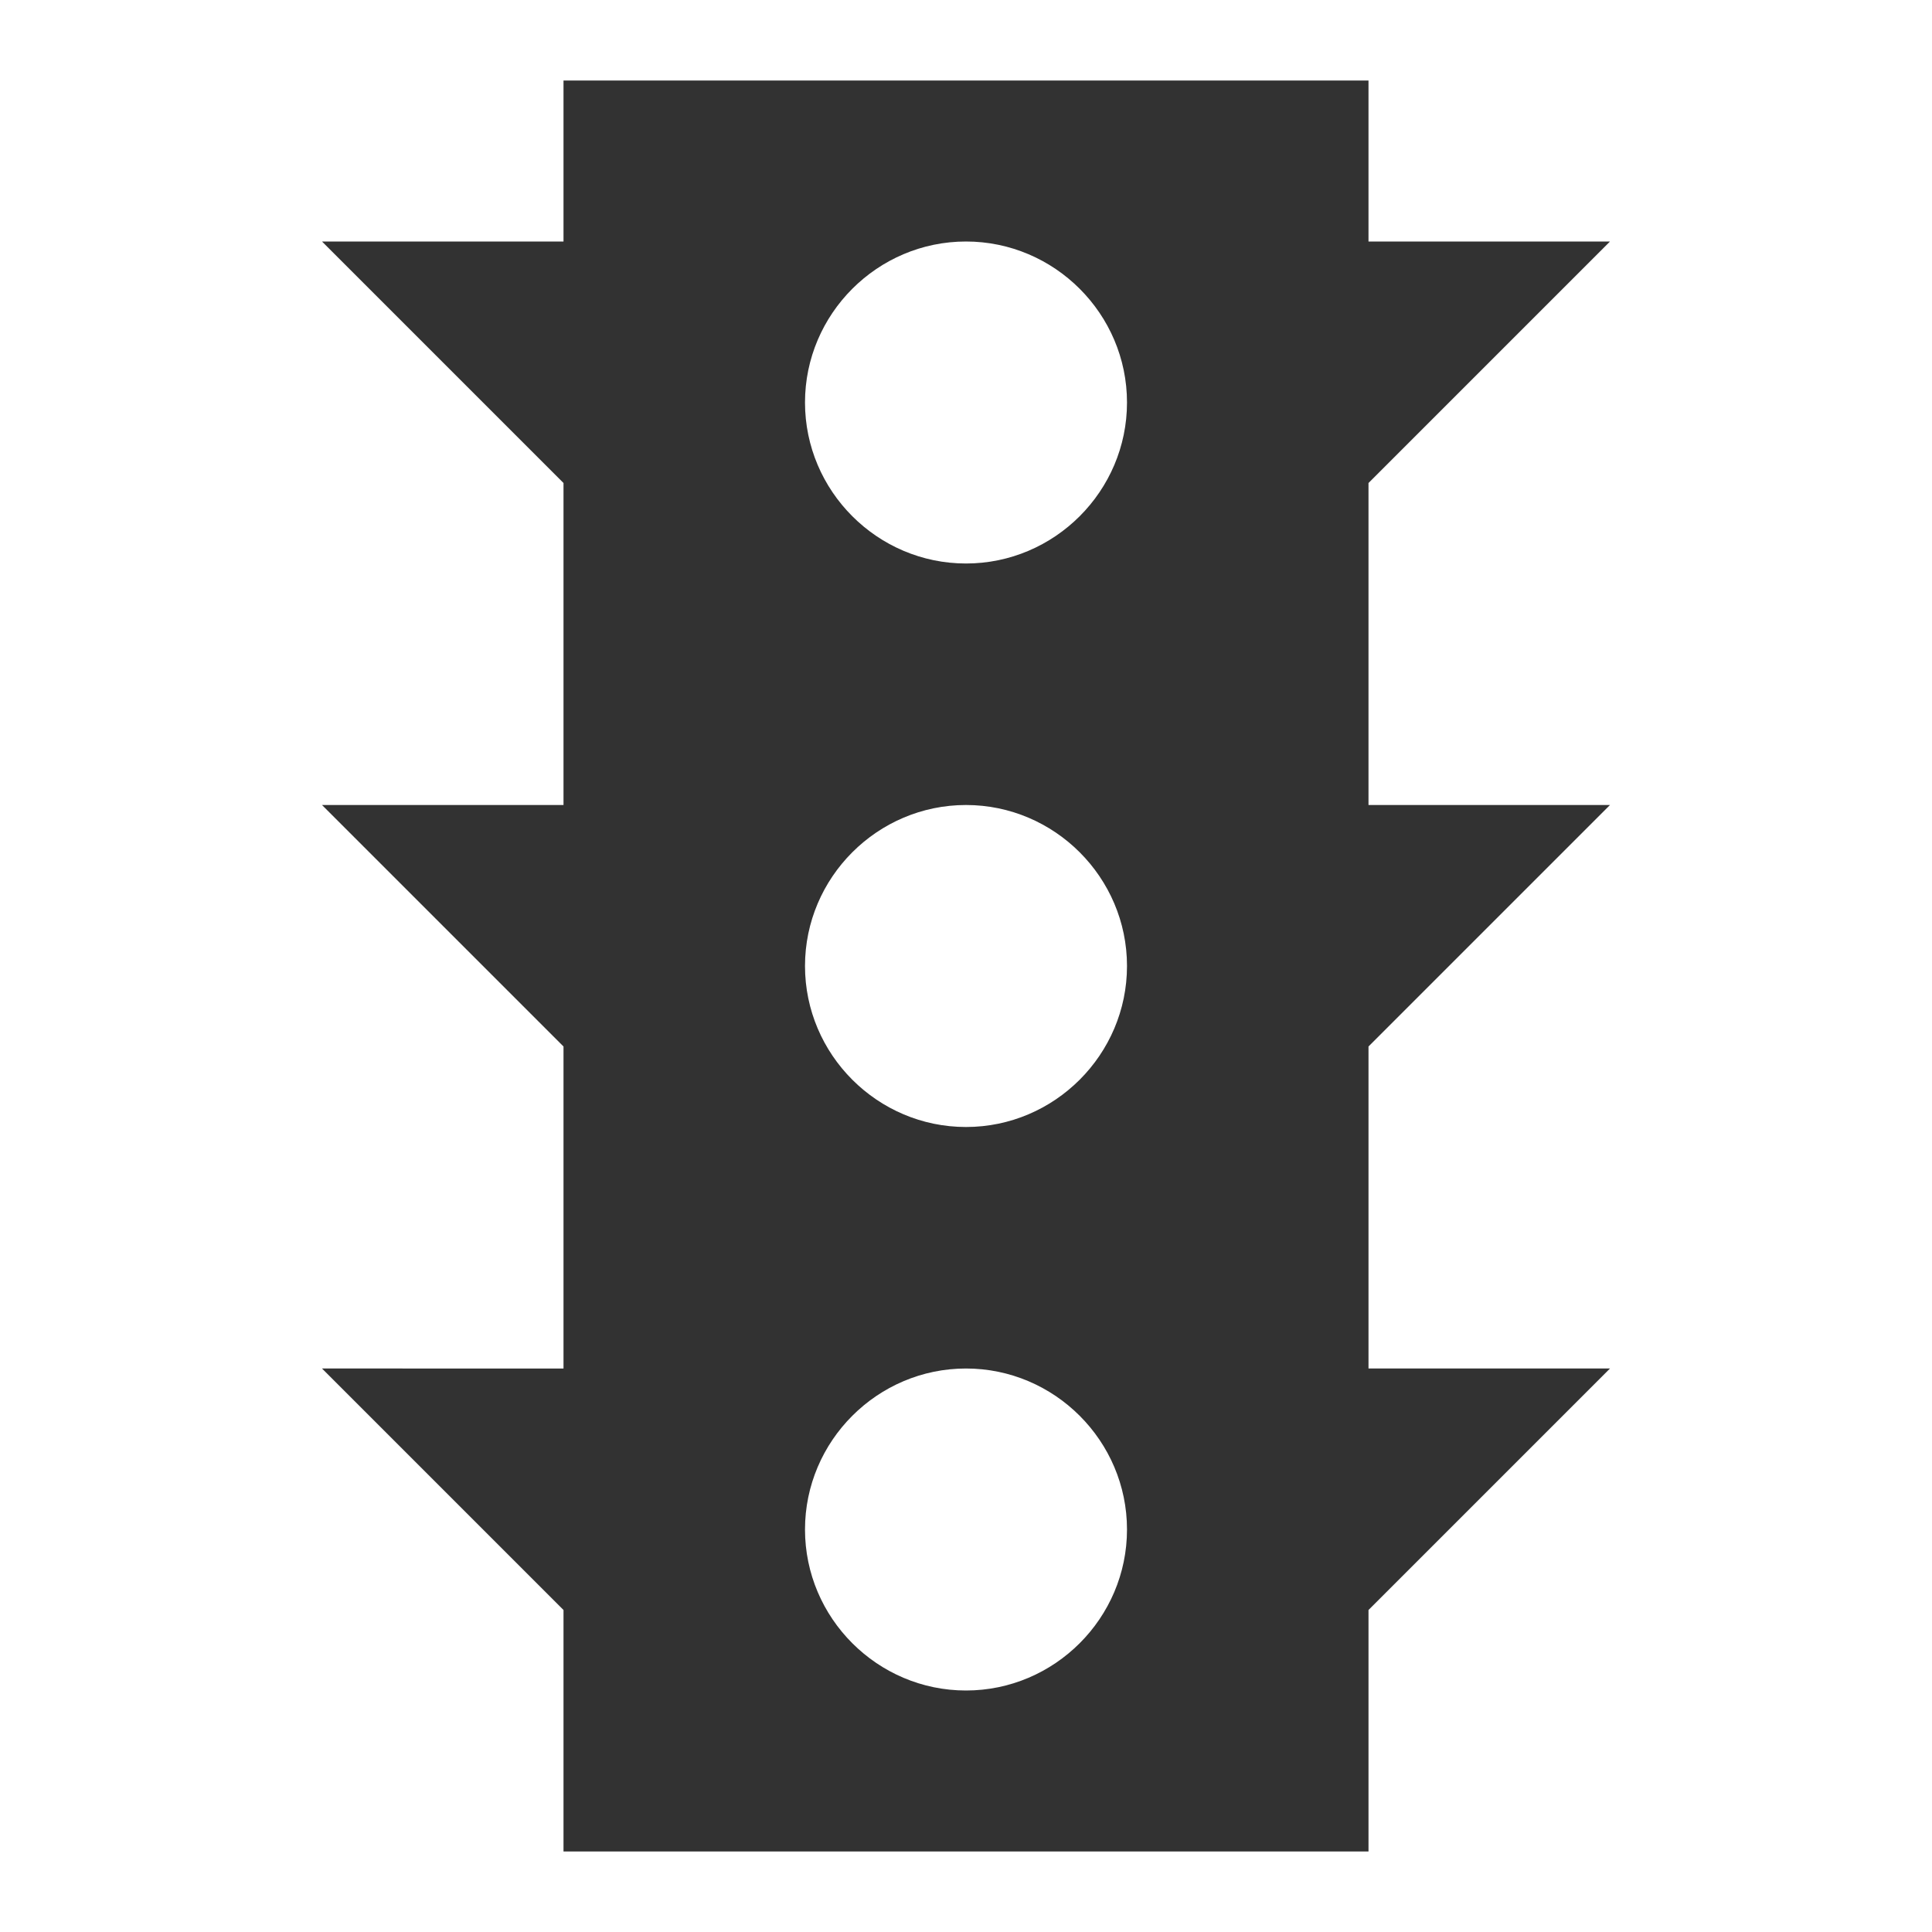 <?xml version="1.0" encoding="utf-8"?>
<!-- Generator: Adobe Illustrator 19.1.0, SVG Export Plug-In . SVG Version: 6.00 Build 0)  -->
<svg version="1.1" xmlns="http://www.w3.org/2000/svg" xmlns:xlink="http://www.w3.org/1999/xlink" x="0px" y="0px"
	 viewBox="0 0 24 24" style="enable-background:new 0 0 24 24;" xml:space="preserve">
<style type="text/css">
	.st0{fill:#F0F0F0;}
	.st1{fill:#323232;}
</style>
<g id="Guides">
</g>
<g id="Name">
</g>
<g id="Icon">
	<path class="st1" d="M20,10h-3V6l3-3h-3V1H7v2H4l3,3v4H4l3,3v4H4l3,3v3h10v-3l3-3h-3v-4L20,10z M12,21c-1.1,0-2-0.9-2-2
		c0-1.1,0.9-2,2-2s2,0.9,2,2C14,20.1,13.1,21,12,21z M12,14c-1.1,0-2-0.9-2-2c0-1.1,0.9-2,2-2s2,0.9,2,2C14,13.1,13.1,14,12,14z
		 M12,7c-1.1,0-2-0.9-2-2c0-1.1,0.9-2,2-2s2,0.9,2,2C14,6.1,13.1,7,12,7z"/>
</g>
</svg>
